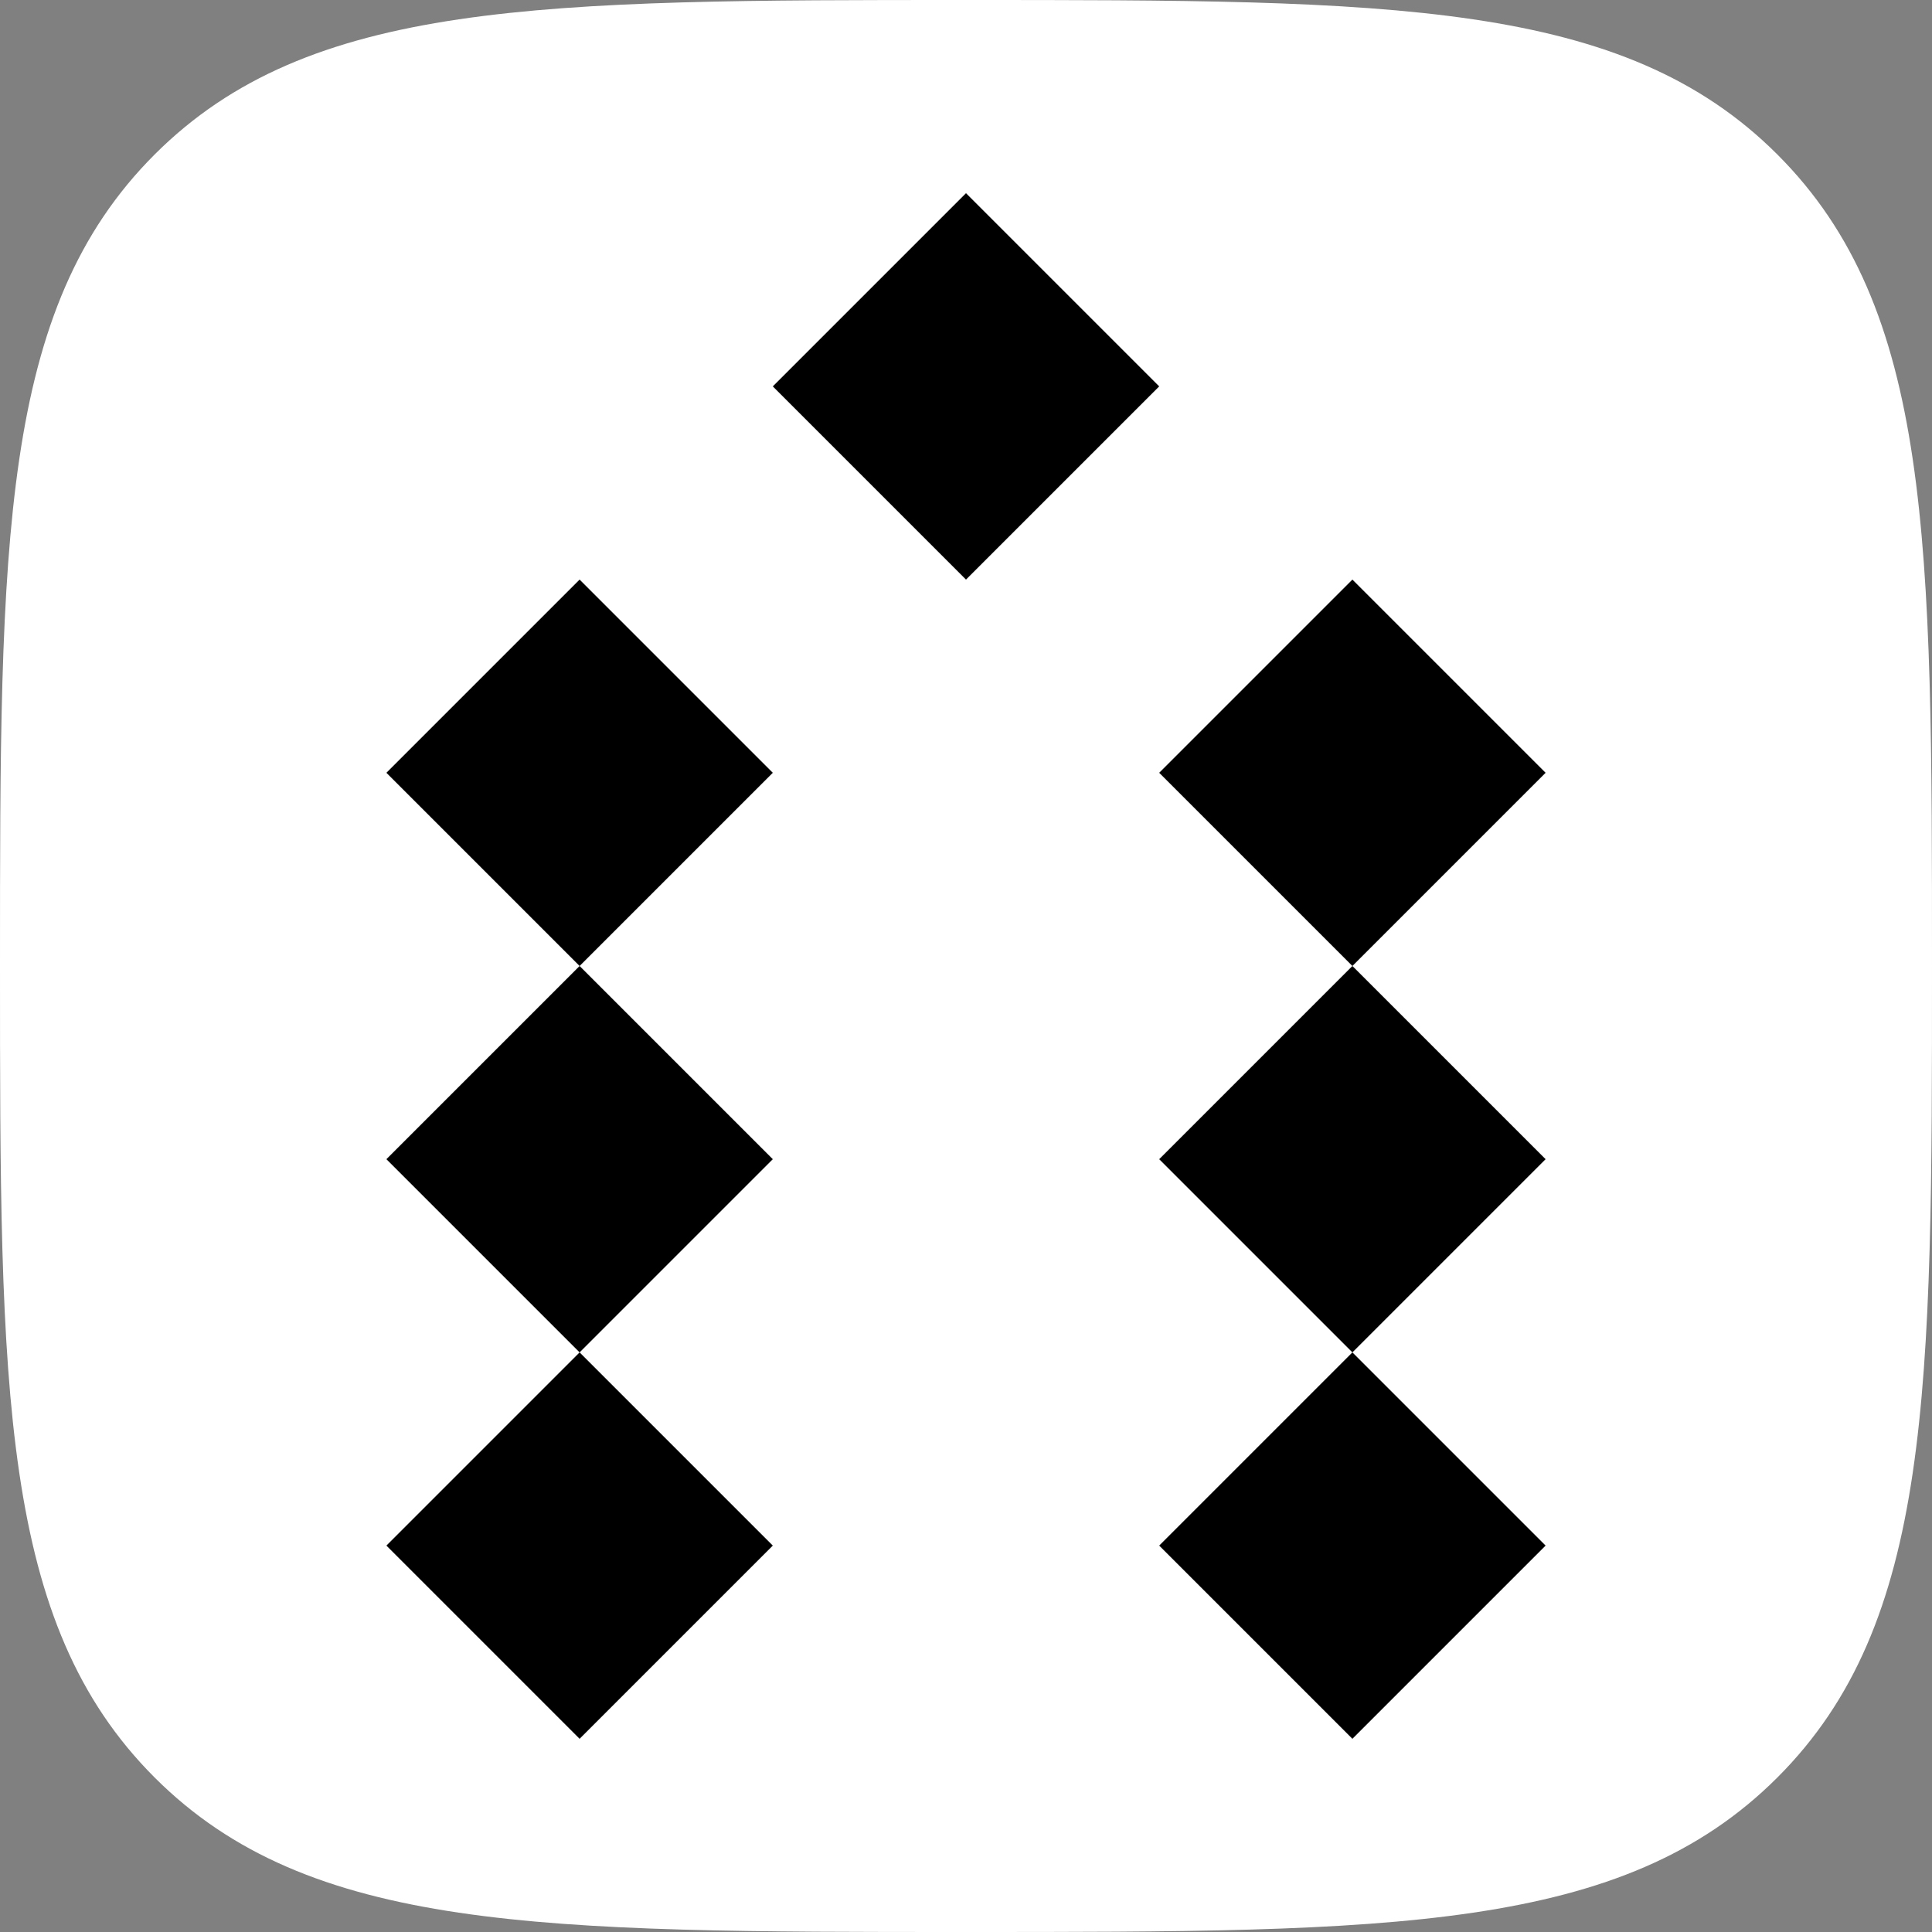 <svg xmlns="http://www.w3.org/2000/svg" viewBox="0 0 50 50" width="256" height="256"><rect x="0" y="0" width="50" height="50" fill="#808080" stroke="none"/><path d="M25 0c11 0 17 0 21 4s4 10 4 21 0 17-4 21-10 4-21 4-17 0-21-4-4-10-4-21S0 8 4 4s10-4 21-4" fill="#fff"/><path d="M25 5l5 5-5 5-5-5m-5 5l5 5-10 10 10 10-5 5-5-5 10-10-10-10m25-5l5 5-10 10 10 10-5 5-5-5 10-10-10-10"/></svg>